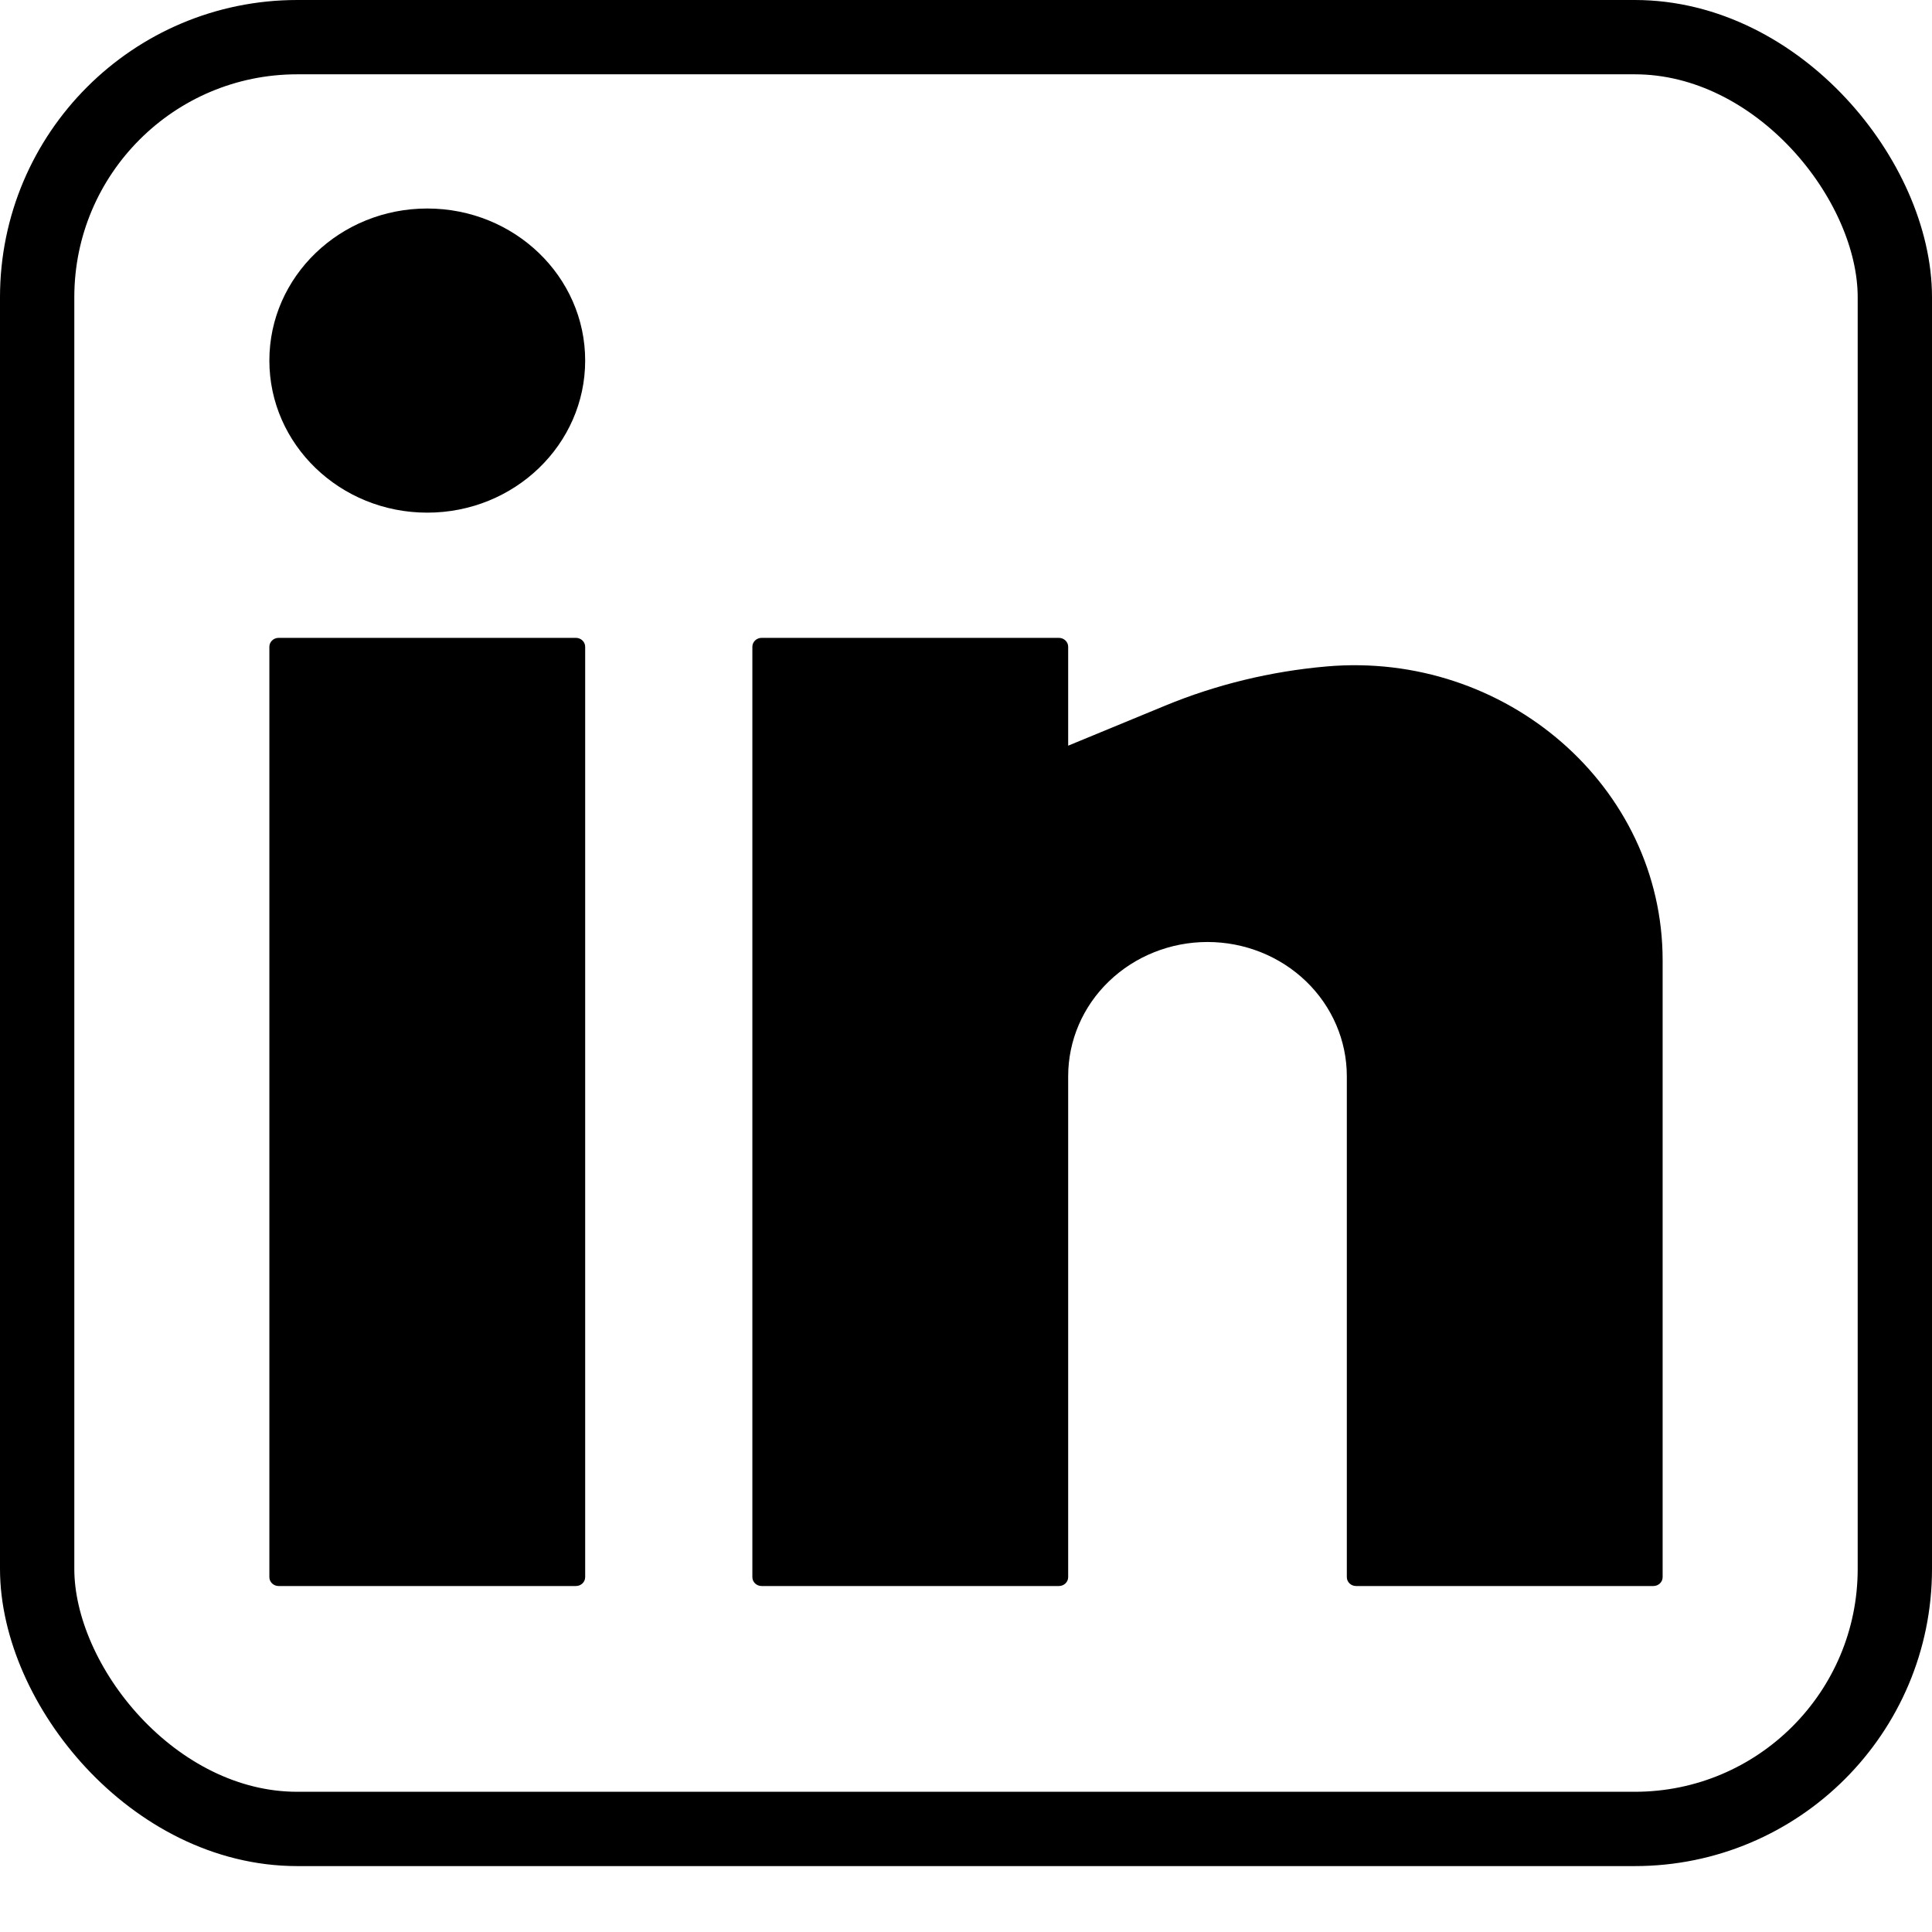 <svg width="26" height="26" viewBox="0 0 26 26" fill="none" xmlns="http://www.w3.org/2000/svg">
<path d="M5.75 2.806C4.576 2.806 3.625 3.722 3.625 4.852C3.625 5.982 4.576 6.899 5.75 6.899C6.924 6.899 7.875 5.982 7.875 4.852C7.875 3.722 6.924 2.806 5.75 2.806Z" fill="black"/>
<path d="M3.75 8.584C3.681 8.584 3.625 8.638 3.625 8.704V21.224C3.625 21.291 3.681 21.344 3.75 21.344H7.75C7.819 21.344 7.875 21.291 7.875 21.224V8.704C7.875 8.638 7.819 8.584 7.75 8.584H3.75Z" fill="black"/>
<path d="M10.25 8.584C10.181 8.584 10.125 8.638 10.125 8.704V21.224C10.125 21.291 10.181 21.344 10.25 21.344H14.25C14.319 21.344 14.375 21.291 14.375 21.224V14.483C14.375 14.004 14.572 13.544 14.924 13.206C15.276 12.867 15.753 12.677 16.25 12.677C16.747 12.677 17.224 12.867 17.576 13.206C17.927 13.544 18.125 14.004 18.125 14.483V21.224C18.125 21.291 18.181 21.344 18.25 21.344H22.25C22.319 21.344 22.375 21.291 22.375 21.224V12.923C22.375 10.586 20.264 8.757 17.85 8.969C17.105 9.034 16.369 9.212 15.681 9.496L14.375 10.035V8.704C14.375 8.638 14.319 8.584 14.25 8.584H10.25Z" fill="black"/>
<rect x="0.5" y="0.5" width="25" height="24.113" rx="3.5" stroke="black"/>
</svg>
